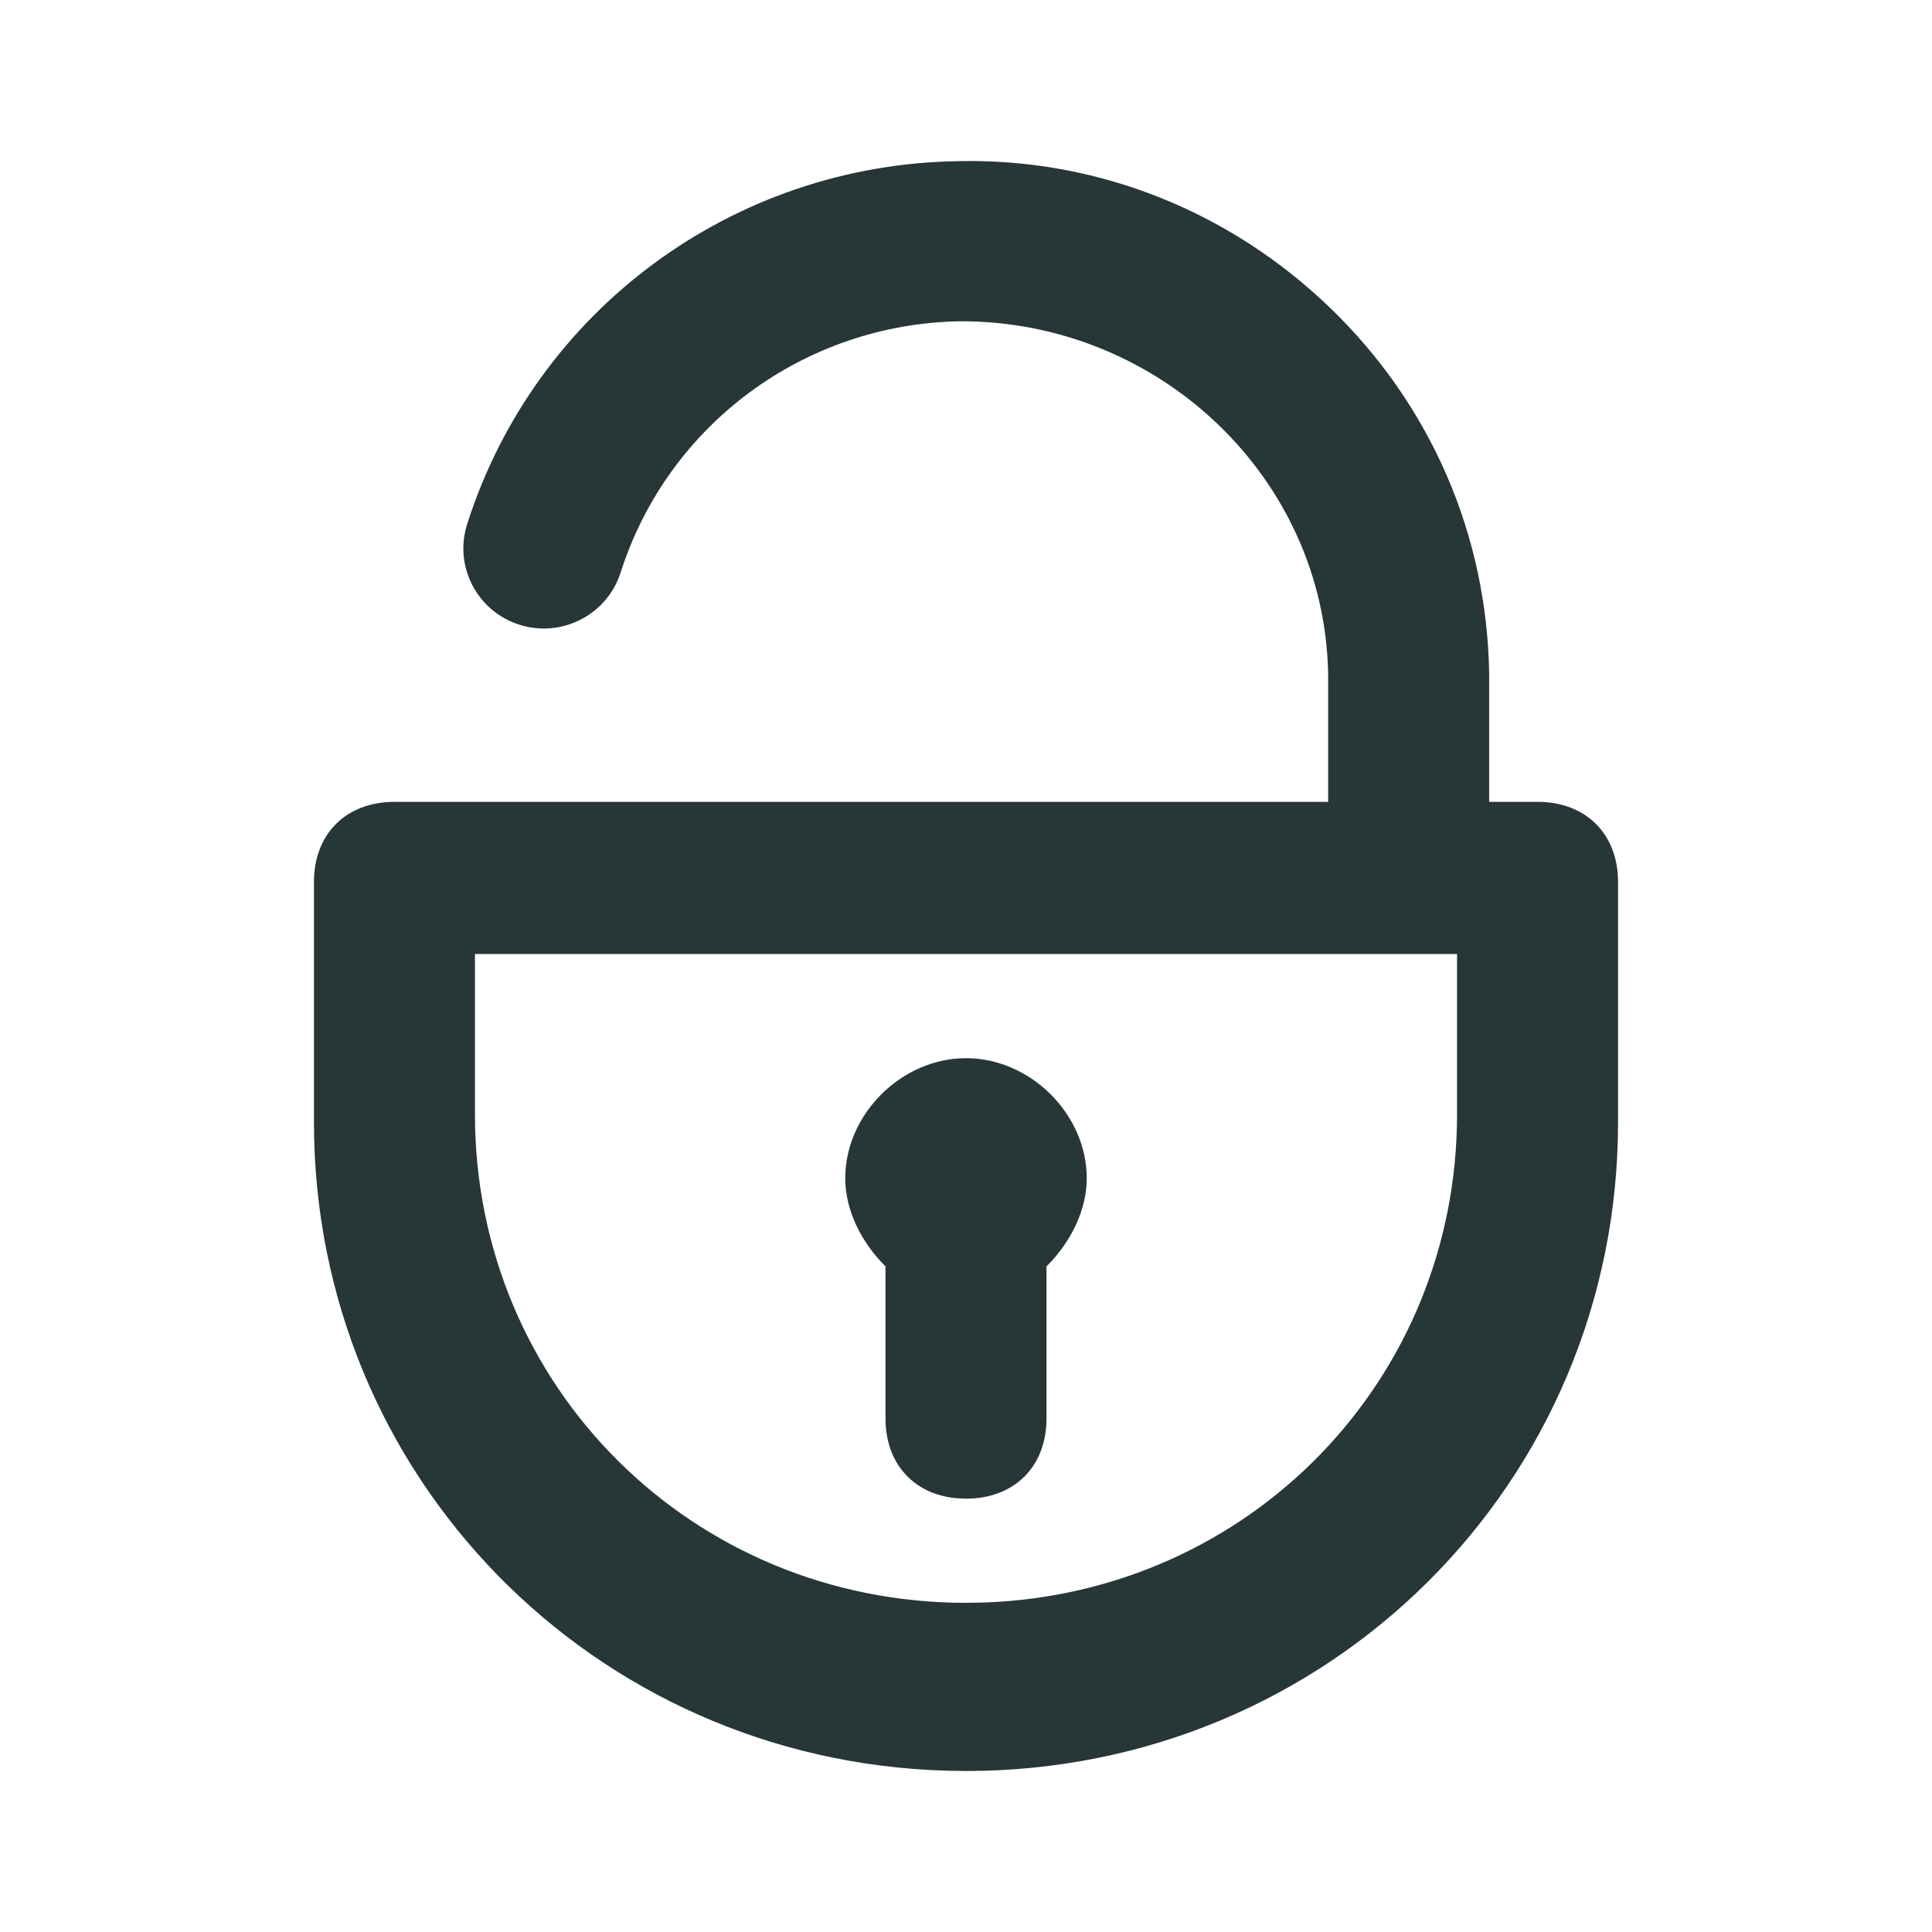 <?xml version="1.0" encoding="UTF-8"?>
<svg width="24px" height="24px" viewBox="0 0 24 24" version="1.1" xmlns="http://www.w3.org/2000/svg" xmlns:xlink="http://www.w3.org/1999/xlink">
    <title>Icons/Full Set/Lock/Unlock</title>
    <g id="Icons/Full-Set/Lock/Unlock" stroke="none" stroke-width="1" fill="none" fill-rule="evenodd">
        <path d="M11.902,2.002 C13.629,1.962 15.28,2.624 16.526,3.827 C17.772,5.029 18.473,6.643 18.499,8.371 L18.499,8.371 L18.499,9.961 L19.1,9.961 C19.7,9.961 20.1,10.359 20.1,10.956 L20.1,10.956 L20.1,13.941 C20.1,18.418 16.5,22 12,22 L12,22 L11.751,21.996 C7.368,21.867 3.9,18.335 3.9,13.941 L3.9,13.941 L3.9,10.956 C3.9,10.359 4.3,9.961 4.9,9.961 L4.9,9.961 L16.499,9.961 L16.499,8.386 C16.462,5.932 14.392,3.985 11.932,3.991 C9.992,4.02 8.295,5.275 7.709,7.114 C7.541,7.637 6.978,7.927 6.454,7.761 C5.927,7.595 5.636,7.035 5.803,6.511 C6.649,3.856 9.101,2.043 11.902,2.002 Z M18.1,11.851 L5.9,11.851 L5.9,13.841 C5.9,17.224 8.6,19.911 12,19.911 L12,19.911 L12.226,19.907 C15.519,19.791 18.1,17.148 18.1,13.841 L18.1,13.841 L18.1,11.851 Z M12,13.145 C12.8,13.145 13.5,13.841 13.5,14.637 C13.5,15.035 13.3,15.433 13,15.732 L13,15.732 L13,17.622 C13,18.219 12.6,18.617 12,18.617 L12,18.617 L11.875,18.611 C11.345,18.559 11,18.176 11,17.622 L11,17.622 L11,15.732 C10.7,15.433 10.5,15.035 10.5,14.637 C10.5,13.841 11.2,13.145 12,13.145 Z" id="Combined-Shape" fill="#273637"></path>
    </g>
</svg>